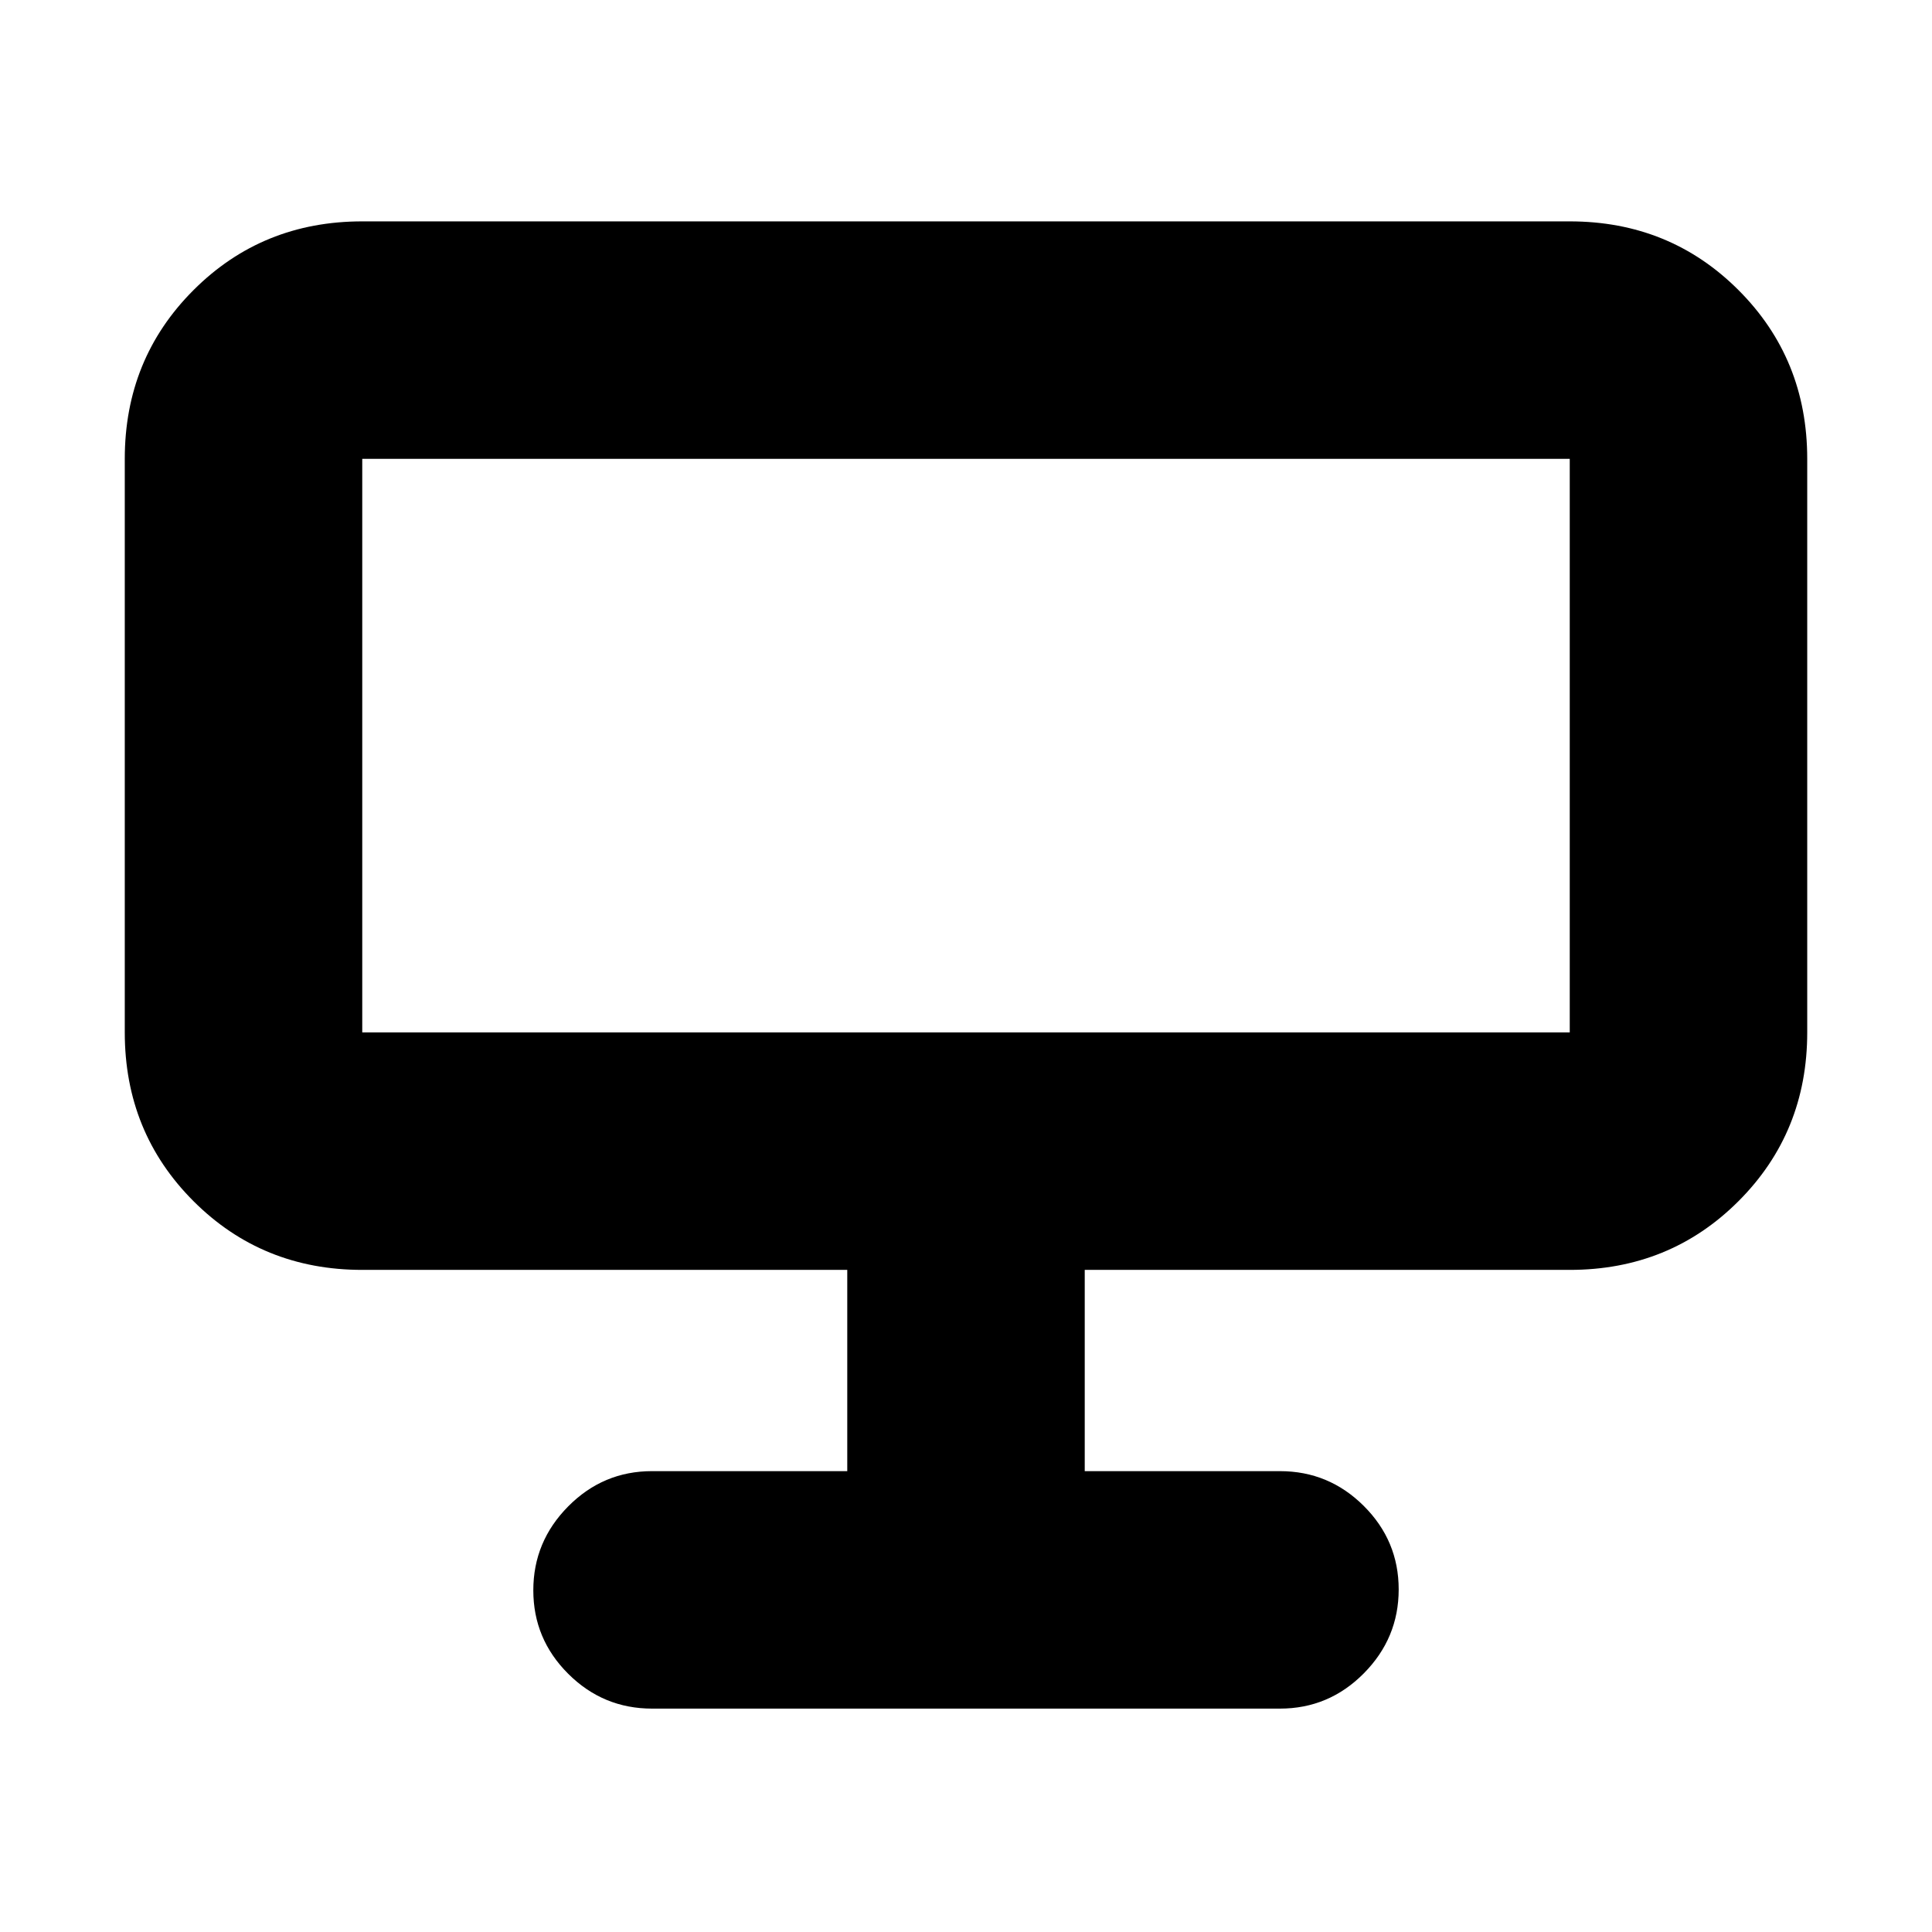 <svg xmlns="http://www.w3.org/2000/svg" height="20" viewBox="0 -960 960 960" width="20"><path d="M324-111q-24.3 0-41.65-17.289-17.35-17.29-17.35-41.5Q265-194 282.35-211.5T324-229h97v-100H180q-49.7 0-83.85-34.15Q62-397.3 62-447v-285q0-49.7 34.15-83.85Q130.3-850 180-850h600q49.7 0 83.85 34.15Q898-781.7 898-732v285q0 49.7-34.15 83.85Q829.7-329 780-329H539v100h97q24.3 0 41.65 17.289 17.35 17.29 17.35 41.5Q695-146 677.65-128.5T636-111H324ZM180-447h600v-285H180v285Z"/></svg>